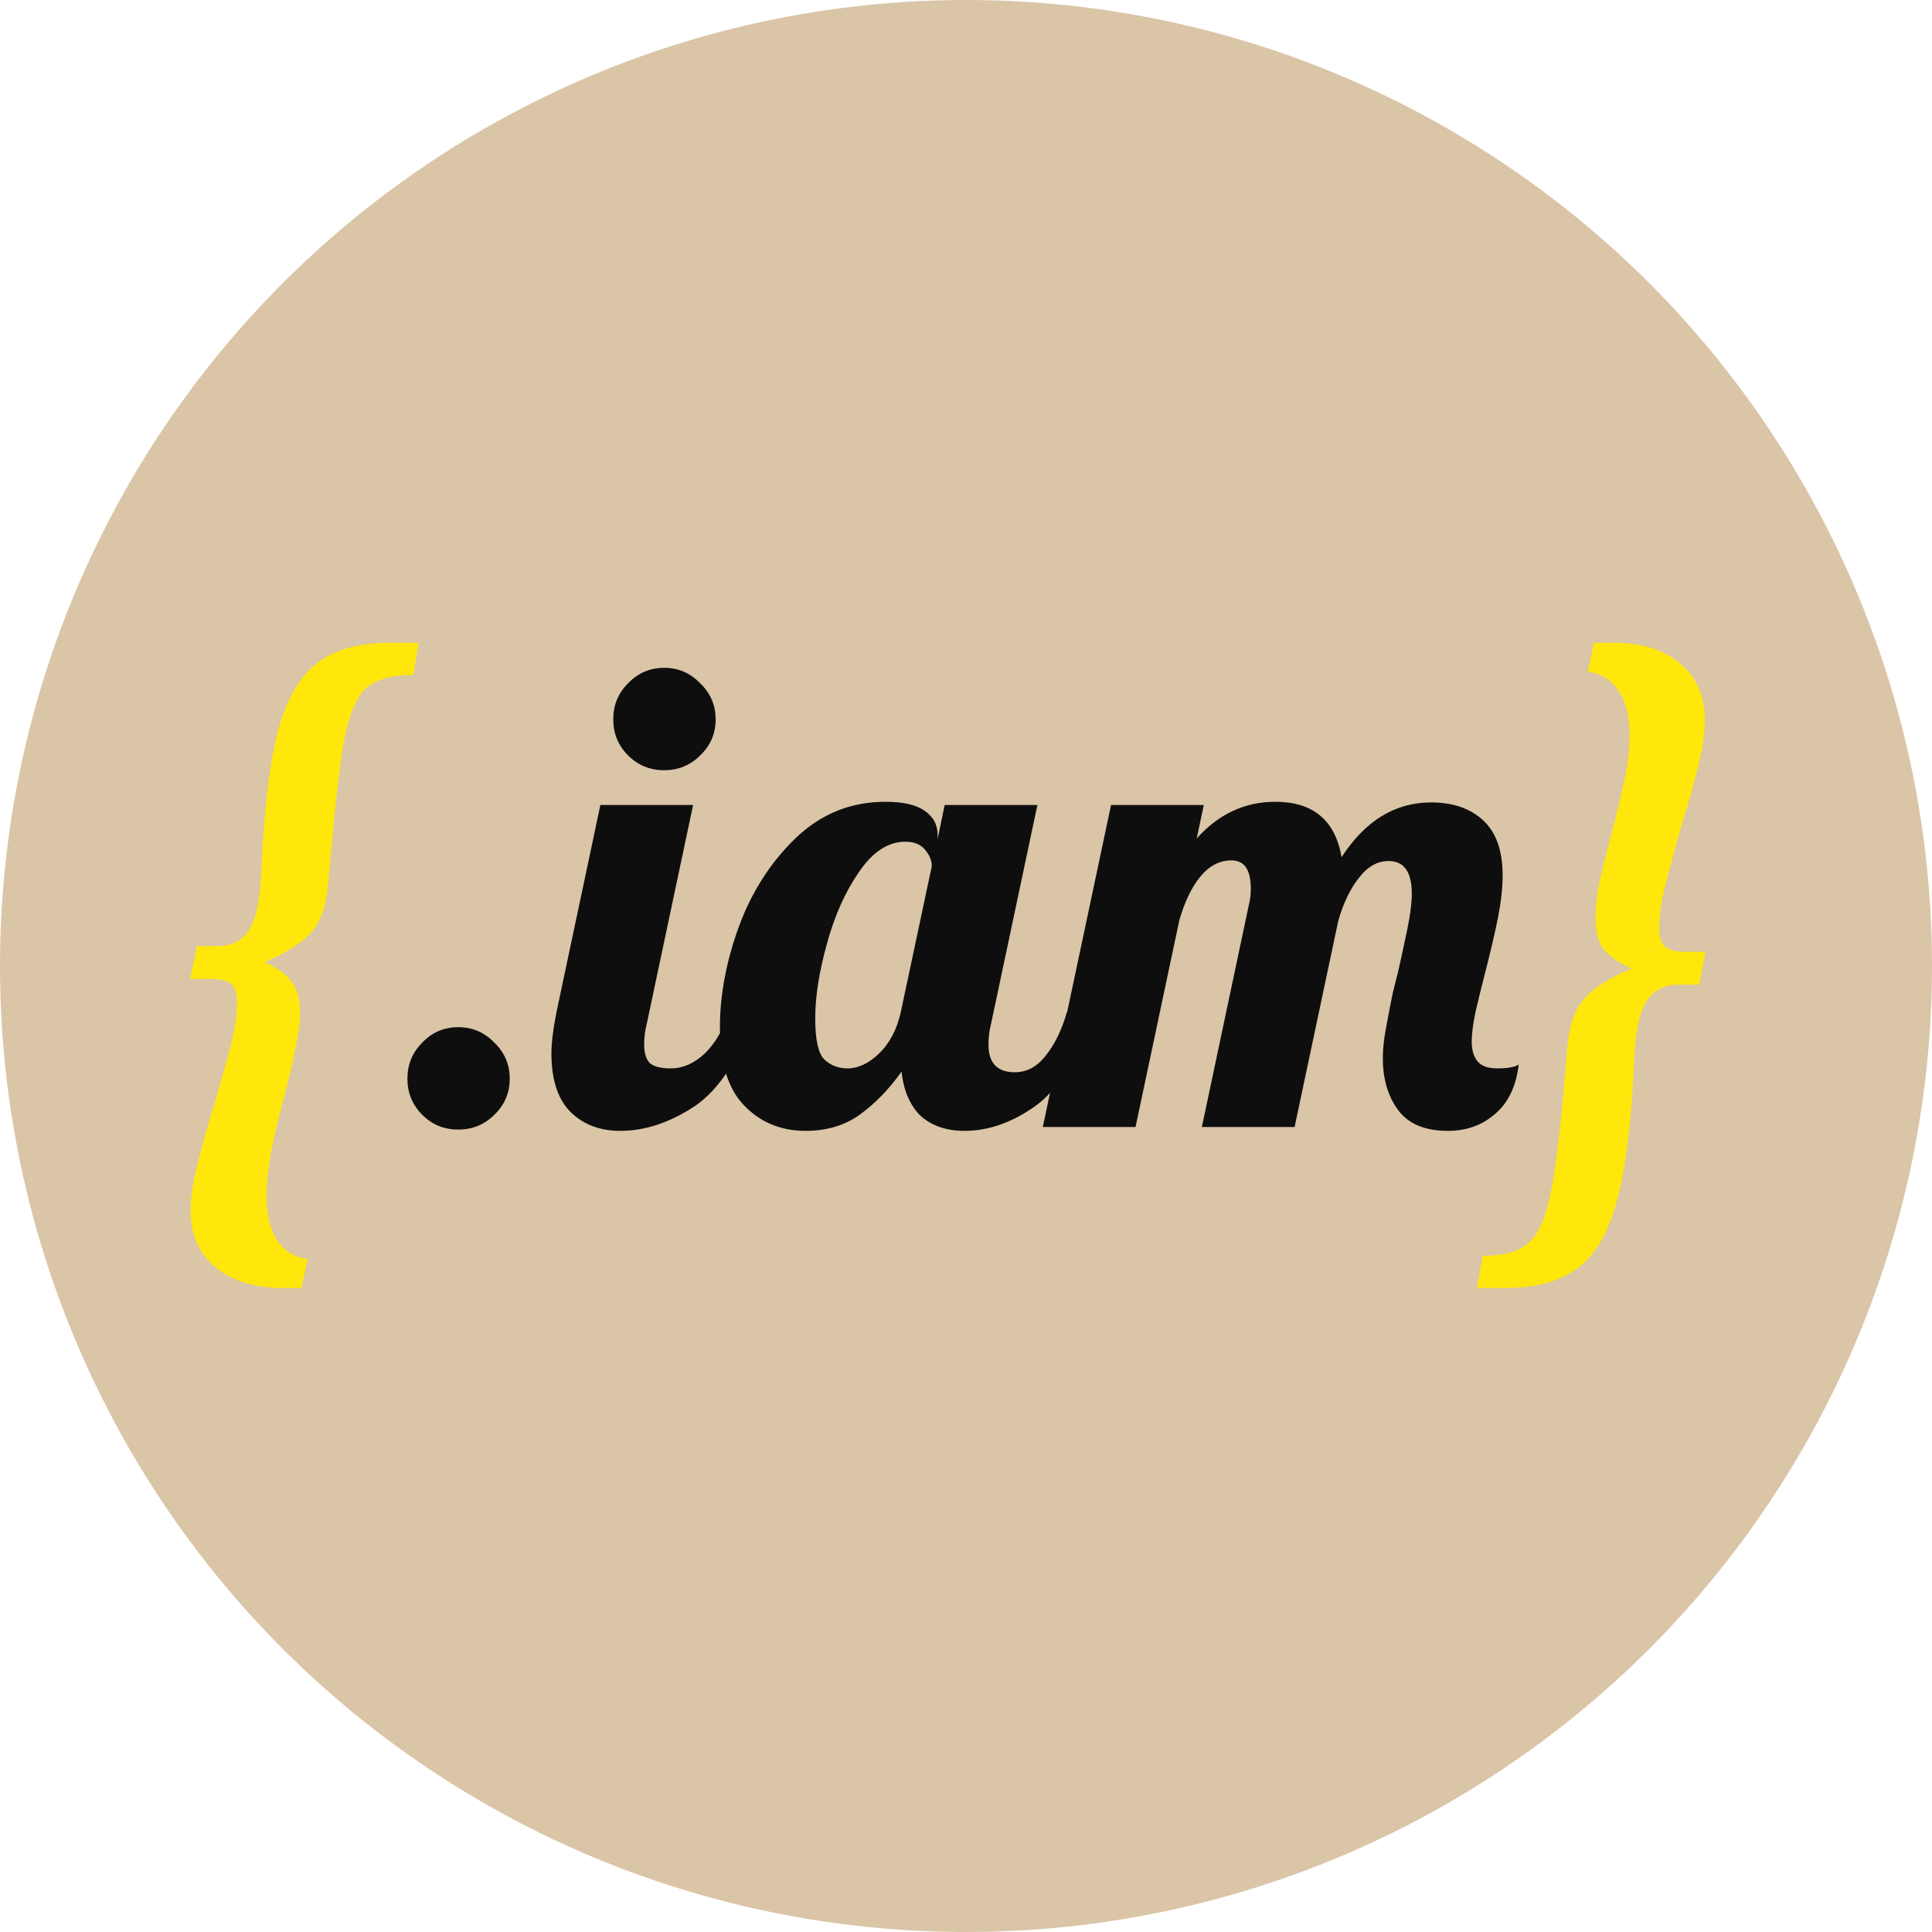 <svg width="24" height="24" viewBox="0 0 24 24" fill="none" xmlns="http://www.w3.org/2000/svg">
<circle cx="12" cy="12" r="12" fill="#DAC5A7"/>
<path d="M3.512 16C3.165 16 2.888 15.915 2.68 15.744C2.472 15.573 2.368 15.341 2.368 15.048C2.368 14.893 2.392 14.715 2.44 14.512C2.488 14.309 2.56 14.051 2.656 13.736C2.752 13.411 2.824 13.152 2.872 12.96C2.92 12.768 2.944 12.597 2.944 12.448C2.944 12.341 2.92 12.267 2.872 12.224C2.824 12.181 2.739 12.16 2.616 12.16H2.36L2.448 11.752H2.696C2.883 11.752 3.019 11.68 3.104 11.536C3.189 11.387 3.237 11.136 3.248 10.784C3.28 10.053 3.347 9.491 3.448 9.096C3.555 8.696 3.717 8.411 3.936 8.24C4.155 8.069 4.461 7.984 4.856 7.984H5.2L5.136 8.384C4.864 8.384 4.667 8.44 4.544 8.552C4.427 8.659 4.336 8.88 4.272 9.216C4.213 9.552 4.149 10.131 4.08 10.952C4.059 11.224 3.992 11.429 3.88 11.568C3.768 11.701 3.571 11.829 3.288 11.952C3.453 12.027 3.568 12.112 3.632 12.208C3.696 12.299 3.728 12.421 3.728 12.576C3.728 12.693 3.712 12.827 3.68 12.976C3.653 13.125 3.605 13.333 3.536 13.6C3.461 13.877 3.405 14.115 3.368 14.312C3.331 14.509 3.312 14.691 3.312 14.856C3.312 15.085 3.355 15.267 3.44 15.4C3.531 15.539 3.659 15.619 3.824 15.64L3.744 16H3.512ZM18.419 15.6C18.686 15.6 18.878 15.544 18.995 15.432C19.118 15.325 19.211 15.101 19.275 14.76C19.339 14.424 19.403 13.848 19.467 13.032C19.488 12.76 19.555 12.557 19.667 12.424C19.779 12.285 19.979 12.155 20.267 12.032C20.102 11.957 19.985 11.875 19.915 11.784C19.851 11.688 19.819 11.563 19.819 11.408C19.819 11.285 19.832 11.152 19.859 11.008C19.891 10.859 19.942 10.651 20.011 10.384C20.091 10.08 20.15 9.837 20.187 9.656C20.224 9.469 20.243 9.293 20.243 9.128C20.243 8.899 20.198 8.717 20.107 8.584C20.017 8.445 19.889 8.365 19.723 8.344L19.803 7.984H20.035C20.387 7.984 20.665 8.069 20.867 8.24C21.075 8.411 21.179 8.643 21.179 8.936C21.179 9.091 21.155 9.269 21.107 9.472C21.059 9.675 20.987 9.933 20.891 10.248C20.79 10.605 20.718 10.872 20.675 11.048C20.633 11.224 20.611 11.387 20.611 11.536C20.611 11.643 20.635 11.717 20.683 11.76C20.731 11.803 20.817 11.824 20.939 11.824H21.187L21.107 12.232H20.851C20.665 12.232 20.529 12.307 20.443 12.456C20.358 12.6 20.31 12.848 20.299 13.2C20.267 13.936 20.198 14.501 20.091 14.896C19.99 15.291 19.83 15.573 19.611 15.744C19.392 15.915 19.086 16 18.691 16H18.347L18.419 15.6Z" fill="#FFE70B"/>
<path d="M5.692 14.032C5.516 14.032 5.367 13.971 5.245 13.848C5.122 13.725 5.061 13.576 5.061 13.4C5.061 13.224 5.122 13.075 5.245 12.952C5.367 12.824 5.516 12.76 5.692 12.76C5.869 12.76 6.018 12.824 6.141 12.952C6.269 13.075 6.332 13.224 6.332 13.4C6.332 13.576 6.269 13.725 6.141 13.848C6.018 13.971 5.869 14.032 5.692 14.032ZM8.25 9.568C8.074 9.568 7.925 9.507 7.802 9.384C7.679 9.261 7.618 9.112 7.618 8.936C7.618 8.76 7.679 8.611 7.802 8.488C7.925 8.36 8.074 8.296 8.25 8.296C8.426 8.296 8.575 8.36 8.698 8.488C8.826 8.611 8.89 8.76 8.89 8.936C8.89 9.112 8.826 9.261 8.698 9.384C8.575 9.507 8.426 9.568 8.25 9.568ZM7.706 14.048C7.45 14.048 7.242 13.968 7.082 13.808C6.927 13.648 6.85 13.408 6.85 13.088C6.85 12.955 6.871 12.781 6.914 12.568L7.458 10H8.61L8.034 12.72C8.013 12.8 8.002 12.885 8.002 12.976C8.002 13.083 8.026 13.16 8.074 13.208C8.127 13.251 8.213 13.272 8.33 13.272C8.485 13.272 8.629 13.208 8.762 13.08C8.895 12.947 8.991 12.776 9.05 12.568H9.386C9.189 13.144 8.935 13.536 8.626 13.744C8.317 13.947 8.01 14.048 7.706 14.048ZM10.007 14.048C9.703 14.048 9.45 13.944 9.247 13.736C9.044 13.528 8.943 13.203 8.943 12.76C8.943 12.365 9.02 11.952 9.175 11.52C9.335 11.083 9.57 10.715 9.879 10.416C10.194 10.112 10.567 9.96 10.999 9.96C11.217 9.96 11.38 9.997 11.487 10.072C11.594 10.147 11.647 10.245 11.647 10.368V10.424L11.735 10H12.887L12.311 12.72C12.29 12.8 12.279 12.885 12.279 12.976C12.279 13.205 12.388 13.32 12.607 13.32C12.756 13.32 12.884 13.251 12.991 13.112C13.103 12.973 13.191 12.792 13.255 12.568H13.591C13.393 13.144 13.148 13.536 12.855 13.744C12.567 13.947 12.276 14.048 11.983 14.048C11.759 14.048 11.578 13.987 11.439 13.864C11.306 13.736 11.226 13.552 11.199 13.312C11.044 13.531 10.871 13.709 10.679 13.848C10.492 13.981 10.268 14.048 10.007 14.048ZM10.527 13.272C10.66 13.272 10.791 13.211 10.919 13.088C11.052 12.96 11.143 12.787 11.191 12.568L11.575 10.76C11.575 10.691 11.548 10.624 11.495 10.56C11.441 10.491 11.359 10.456 11.247 10.456C11.034 10.456 10.841 10.581 10.671 10.832C10.5 11.077 10.367 11.376 10.271 11.728C10.175 12.075 10.127 12.381 10.127 12.648C10.127 12.915 10.164 13.085 10.239 13.16C10.319 13.235 10.415 13.272 10.527 13.272ZM17.986 14.048C17.703 14.048 17.498 13.963 17.37 13.792C17.242 13.621 17.178 13.405 17.178 13.144C17.178 13.032 17.191 12.907 17.218 12.768C17.244 12.624 17.271 12.485 17.298 12.352C17.33 12.219 17.351 12.133 17.362 12.096C17.404 11.909 17.445 11.725 17.482 11.544C17.519 11.363 17.538 11.216 17.538 11.104C17.538 10.832 17.442 10.696 17.25 10.696C17.111 10.696 16.988 10.765 16.882 10.904C16.775 11.037 16.69 11.213 16.626 11.432L16.082 14H14.93L15.514 11.24C15.53 11.176 15.538 11.109 15.538 11.04C15.538 10.805 15.458 10.688 15.298 10.688C15.149 10.688 15.018 10.757 14.906 10.896C14.799 11.029 14.714 11.208 14.65 11.432L14.106 14H12.954L13.802 10H14.954L14.866 10.416C15.138 10.112 15.463 9.96 15.842 9.96C16.311 9.96 16.586 10.189 16.666 10.648C16.959 10.195 17.33 9.968 17.778 9.968C18.05 9.968 18.266 10.043 18.426 10.192C18.586 10.341 18.666 10.568 18.666 10.872C18.666 11.027 18.647 11.2 18.61 11.392C18.573 11.579 18.519 11.808 18.45 12.08C18.407 12.245 18.367 12.408 18.33 12.568C18.298 12.723 18.282 12.845 18.282 12.936C18.282 13.043 18.306 13.125 18.354 13.184C18.402 13.243 18.485 13.272 18.602 13.272C18.73 13.272 18.818 13.256 18.866 13.224C18.834 13.496 18.735 13.701 18.57 13.84C18.41 13.979 18.215 14.048 17.986 14.048Z" fill="#0E0E0E"/>
</svg>
